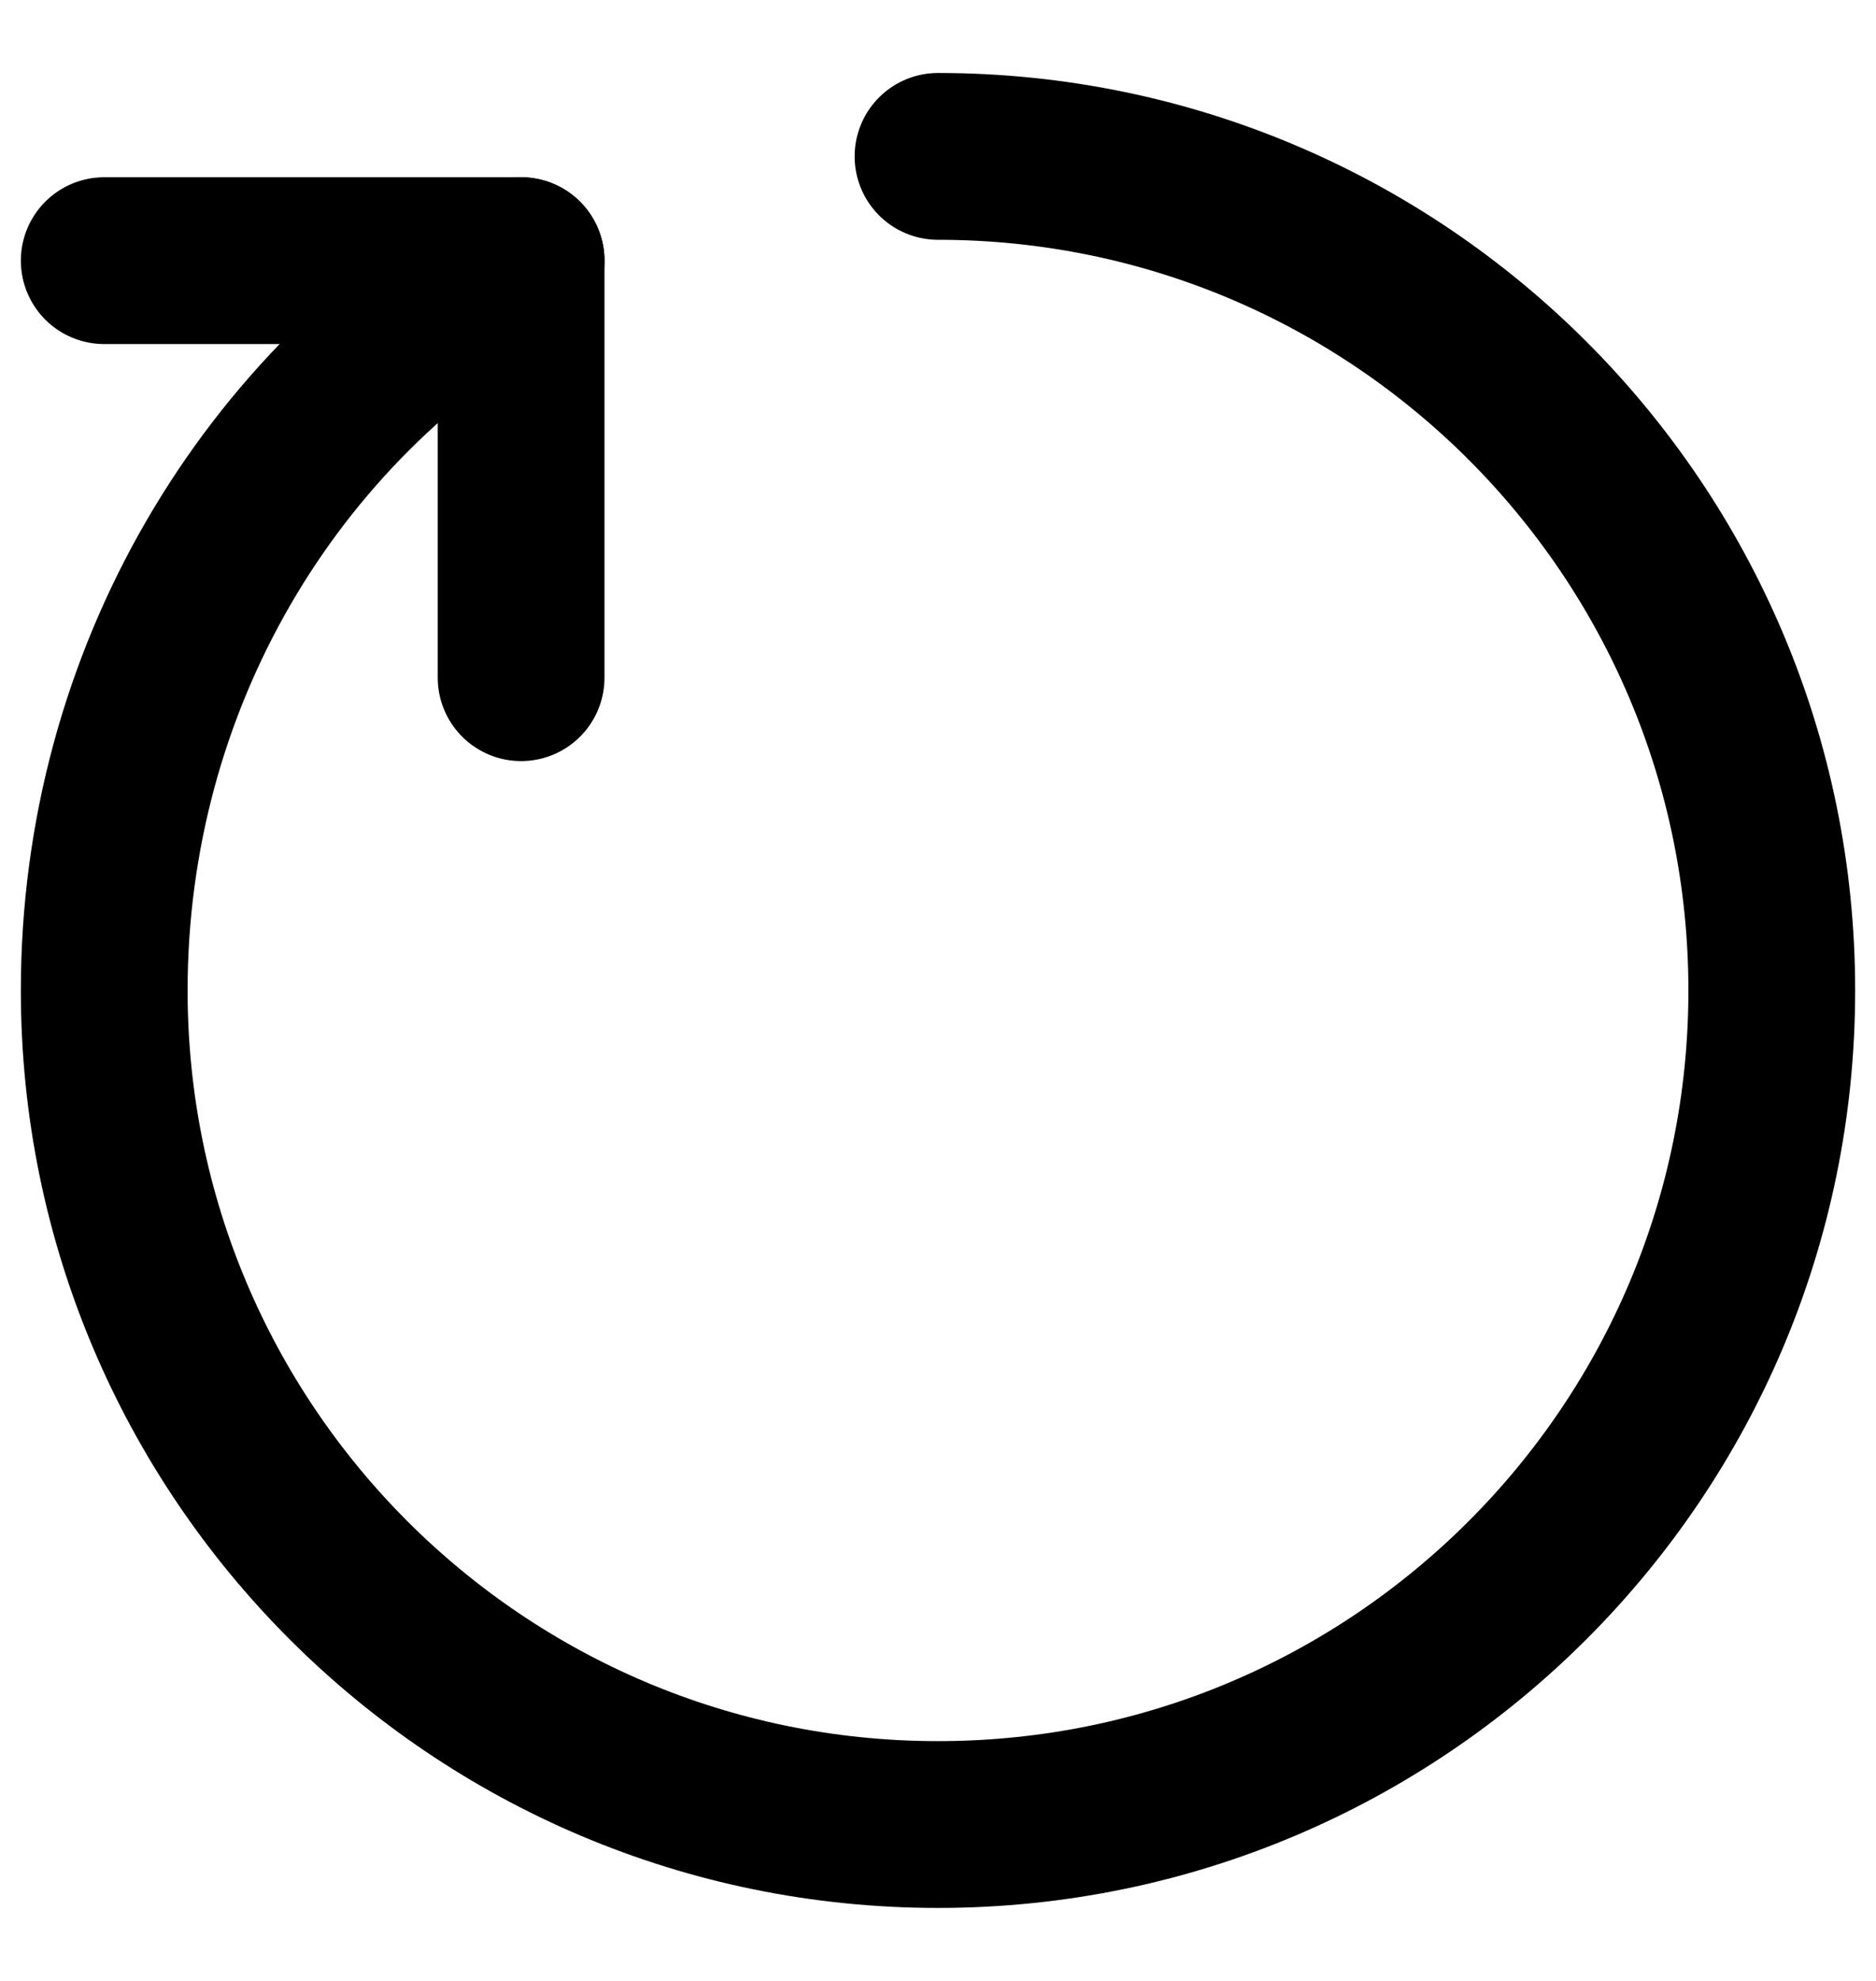 <svg width="18" height="19" viewBox="0 0 18 19" fill="none" xmlns="http://www.w3.org/2000/svg">
<path d="M5 2.5C2.586 3.877 1 6.522 1 9.5C1 13.918 4.582 17.5 9 17.5C13.418 17.5 17 13.918 17 9.5C17 5.082 13.418 1.5 9 1.5" stroke="black" stroke-width="1.6" stroke-linecap="round" stroke-linejoin="round"/>
<path d="M5 6.5V2.5H1" stroke="black" stroke-width="1.6" stroke-linecap="round" stroke-linejoin="round"/>
</svg>
